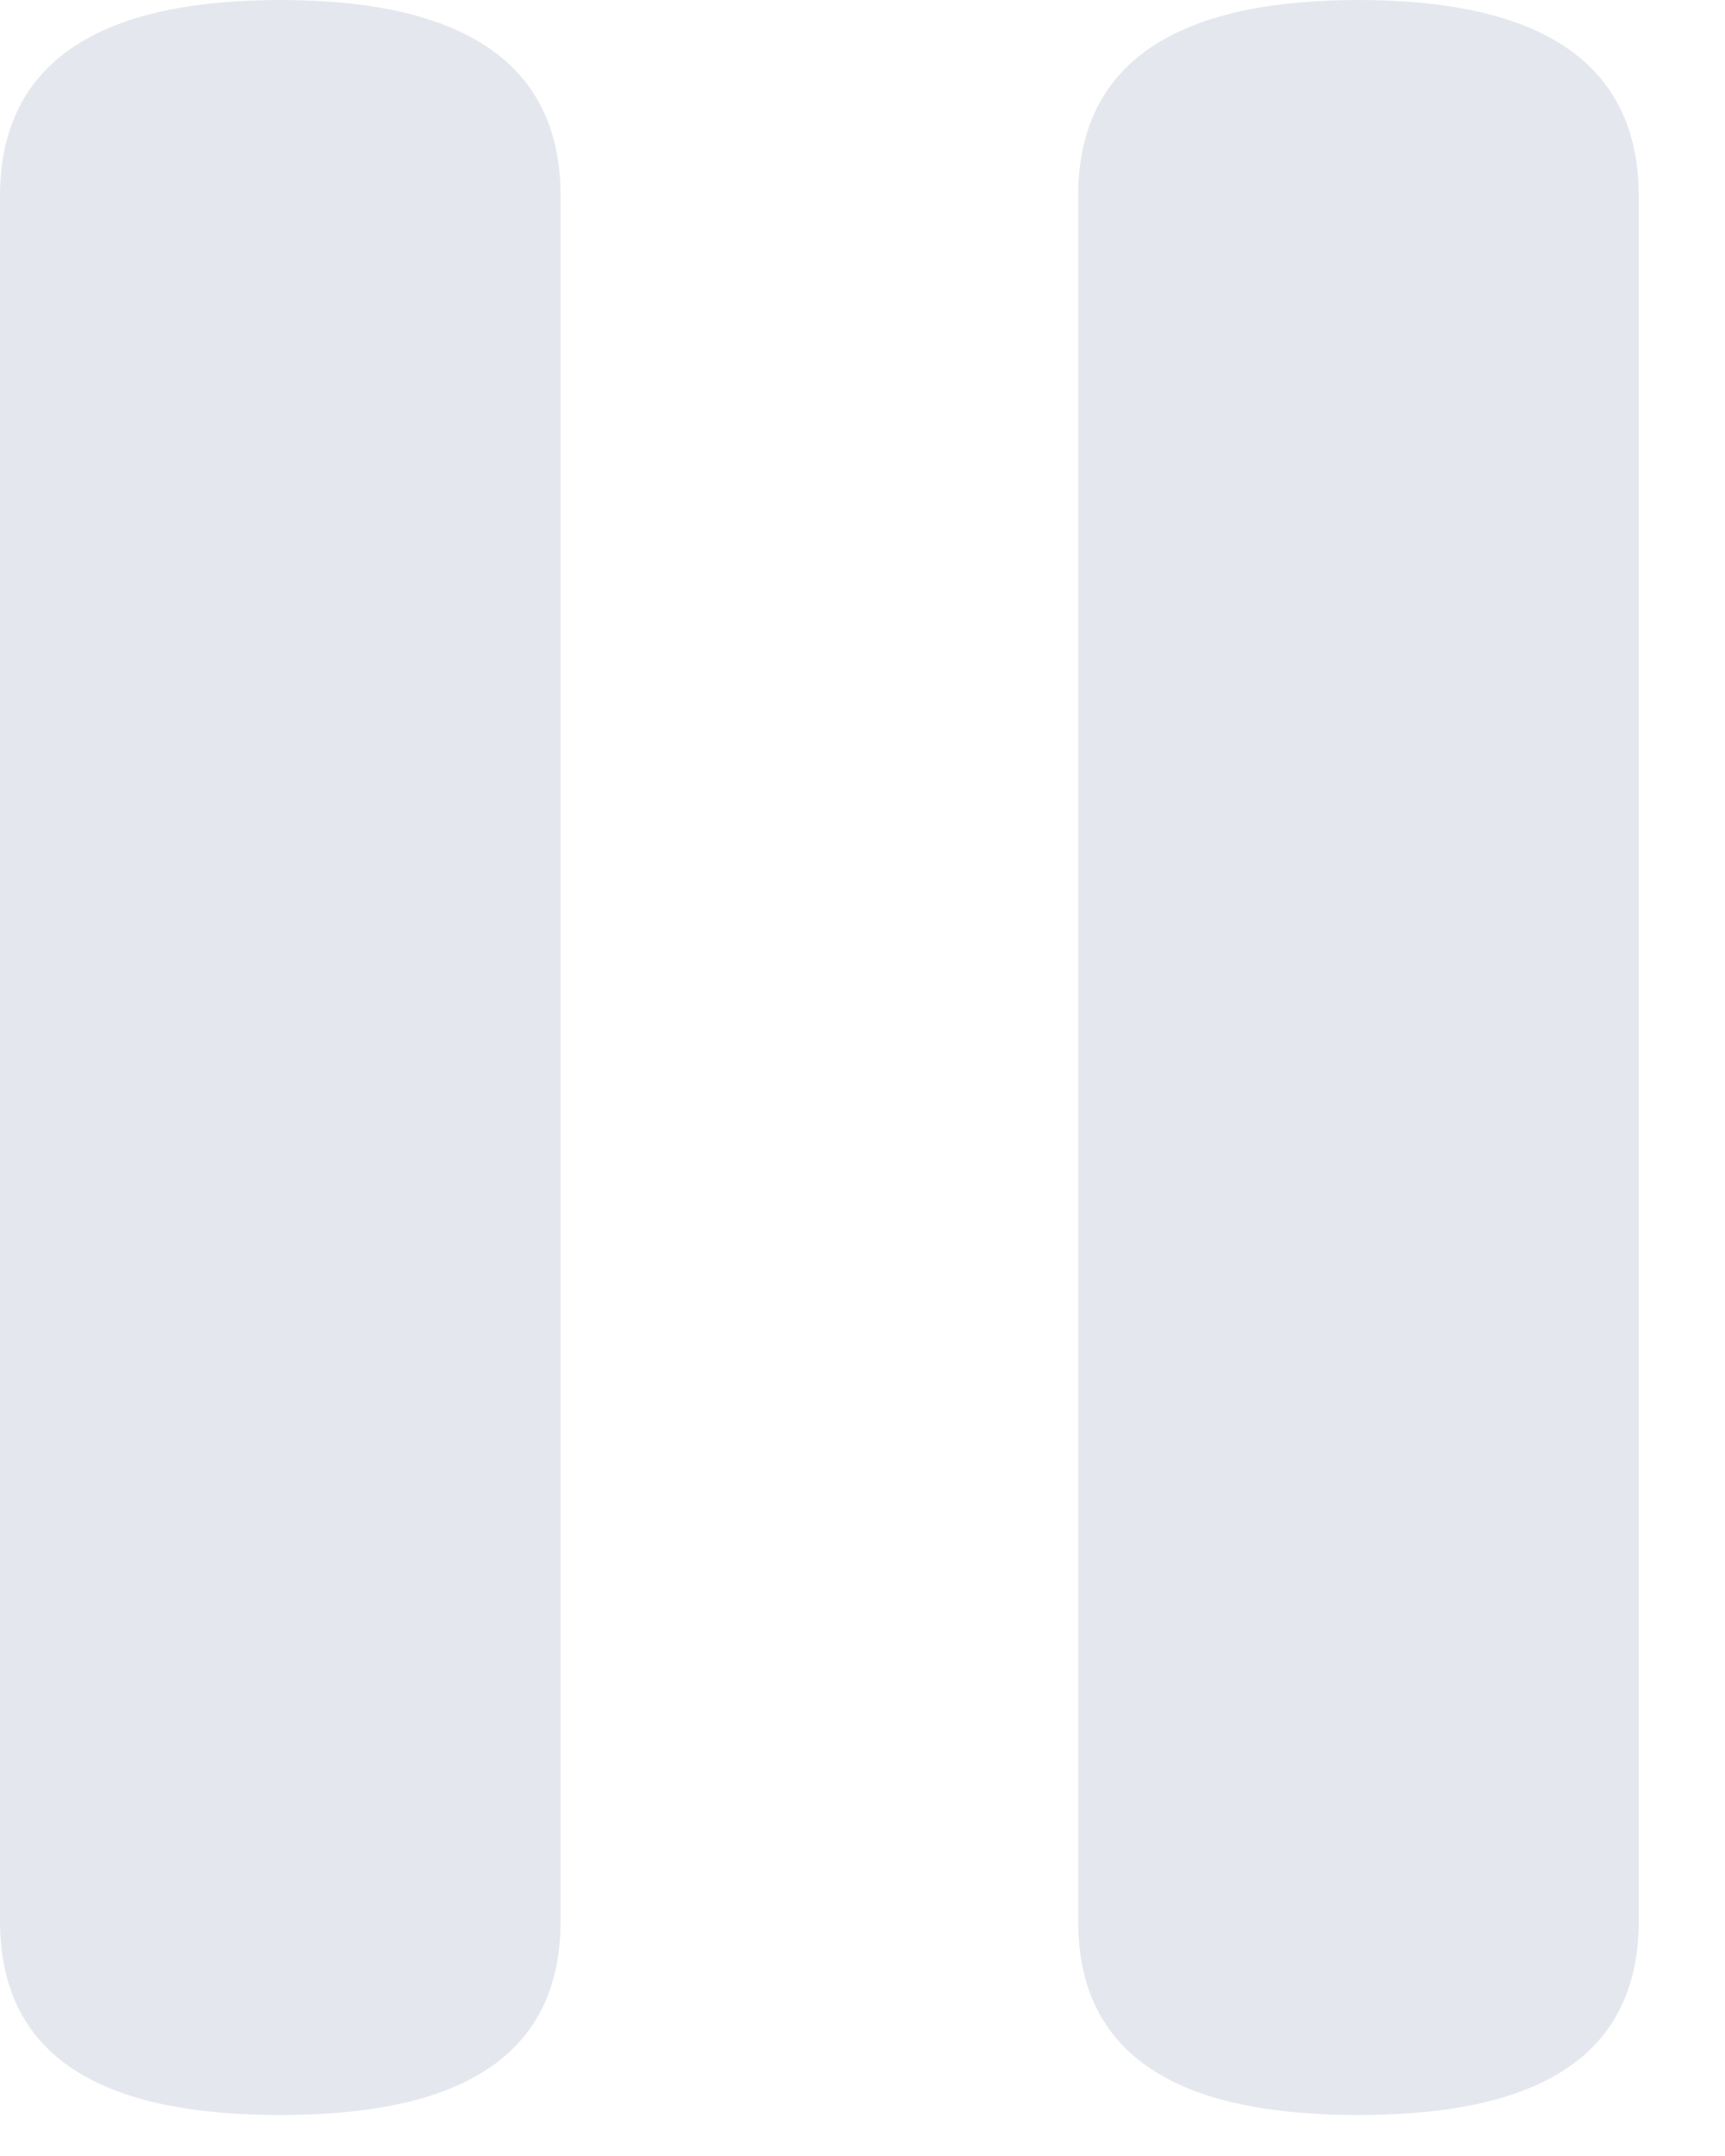 <svg xmlns="http://www.w3.org/2000/svg" xmlns:xlink="http://www.w3.org/1999/xlink" width="8" height="10" viewBox="0 0 8 10"><defs><path id="6w4ea" d="M1047.3 470c-.72 0-1.3.21-1.3.91v8c0 .7.58.9 1.3.9.72 0 1.3-.2 1.3-.9v-8c0-.7-.58-.91-1.3-.91z"/><path id="6w4eb" d="M1042.3 470c-.72 0-1.3.21-1.3.91v8c0 .7.58.9 1.3.9.72 0 1.3-.2 1.3-.9v-8c0-.7-.58-.91-1.3-.91z"/></defs><g><g transform="translate(-1041 -470)"><use fill="#e4e8ee" xlink:href="#6w4ea"/></g><g transform="translate(-1041 -470)"><use fill="#e4e8ee" xlink:href="#6w4eb"/></g></g></svg>